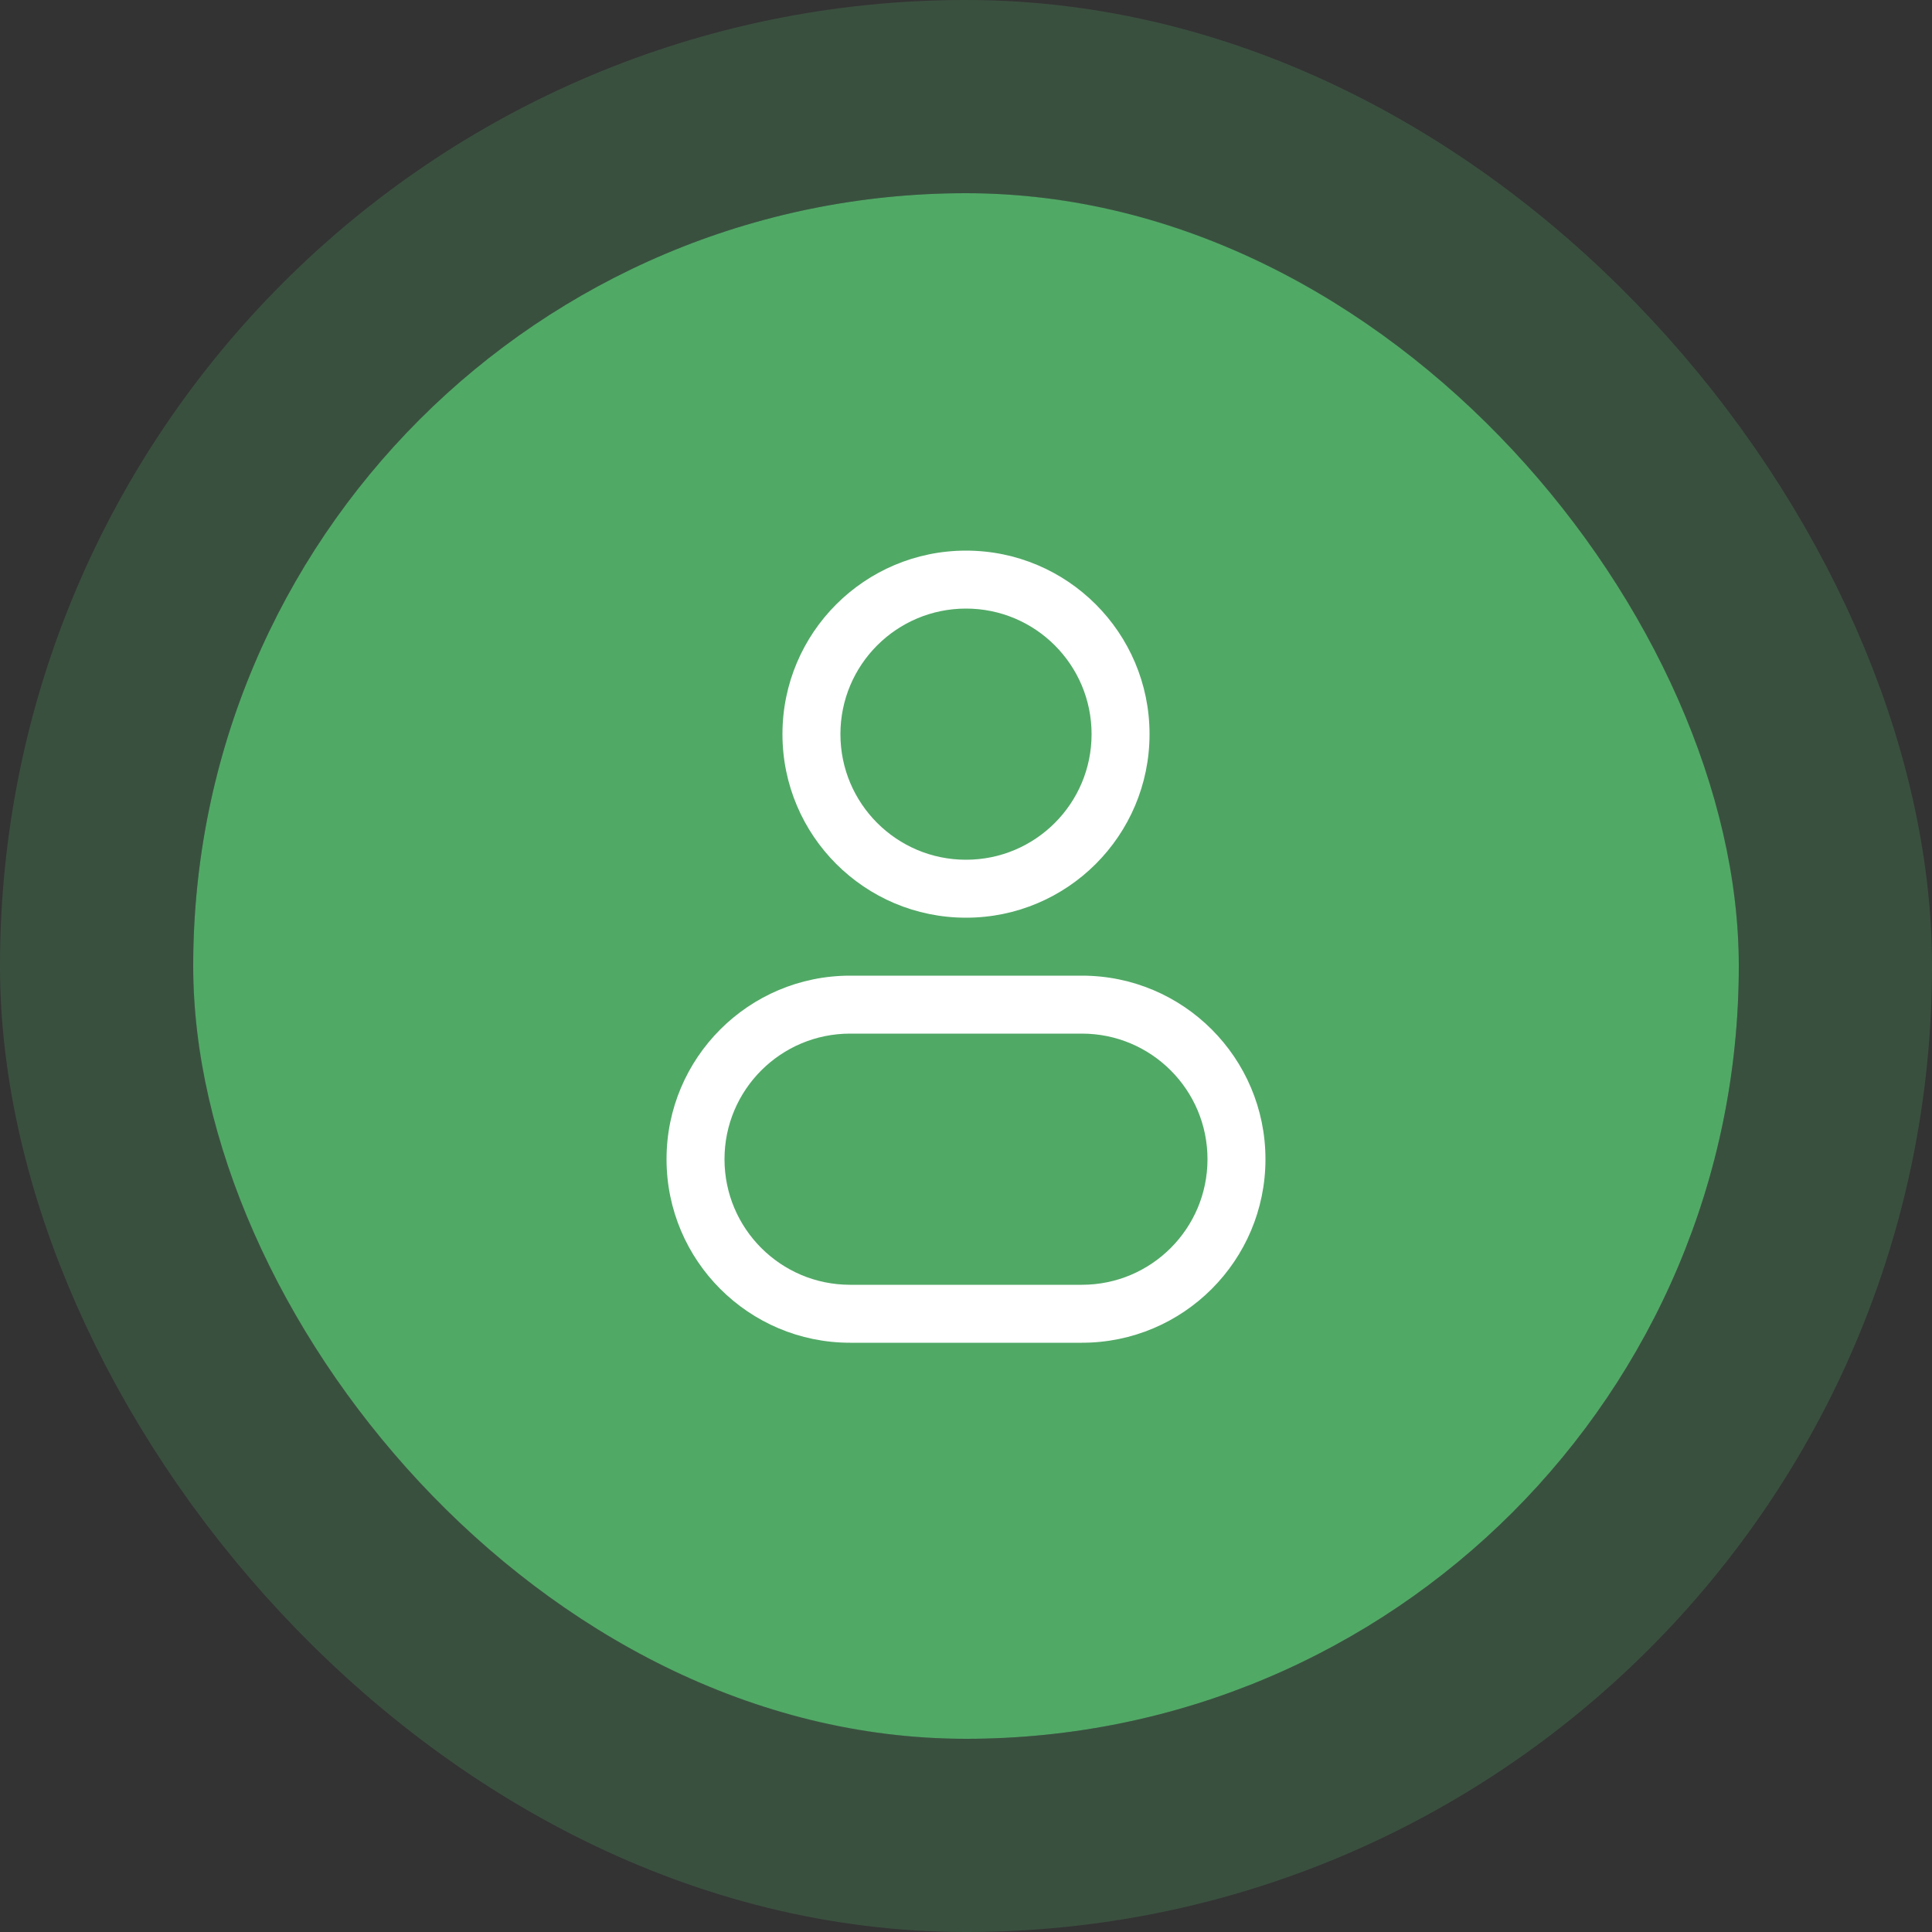 <svg width="50" height="50" viewBox="0 0 50 50" fill="none" xmlns="http://www.w3.org/2000/svg">
<rect x="0" y="0" width="50" height="50" fill="#333333" stroke="none"/>
<rect x="5" y="5" width="40" height="40" rx="20" fill="#51A966"/>
<rect x="2.5" y="2.5" width="45" height="45" rx="22.5" stroke="#51A966" stroke-opacity="0.25" stroke-width="5"/>
<path d="M28.25 19C28.25 20.795 26.795 22.25 25 22.25V23.75C27.623 23.75 29.75 21.623 29.75 19H28.25ZM25 22.25C23.205 22.25 21.75 20.795 21.75 19H20.25C20.25 21.623 22.377 23.75 25 23.75V22.25ZM21.75 19C21.75 17.205 23.205 15.75 25 15.75V14.25C22.377 14.25 20.25 16.377 20.25 19H21.75ZM25 15.75C26.795 15.75 28.25 17.205 28.25 19H29.75C29.75 16.377 27.623 14.25 25 14.25V15.75ZM22 26.75H28V25.25H22V26.75ZM28 33.25H22V34.75H28V33.25ZM22 33.25C20.205 33.25 18.75 31.795 18.75 30H17.25C17.25 32.623 19.377 34.75 22 34.75V33.25ZM31.25 30C31.25 31.795 29.795 33.25 28 33.25V34.75C30.623 34.75 32.75 32.623 32.75 30H31.25ZM28 26.75C29.795 26.75 31.25 28.205 31.25 30H32.75C32.75 27.377 30.623 25.25 28 25.25V26.75ZM22 25.25C19.377 25.25 17.25 27.377 17.25 30H18.75C18.75 28.205 20.205 26.75 22 26.75V25.25Z" fill="white"/>
</svg>
